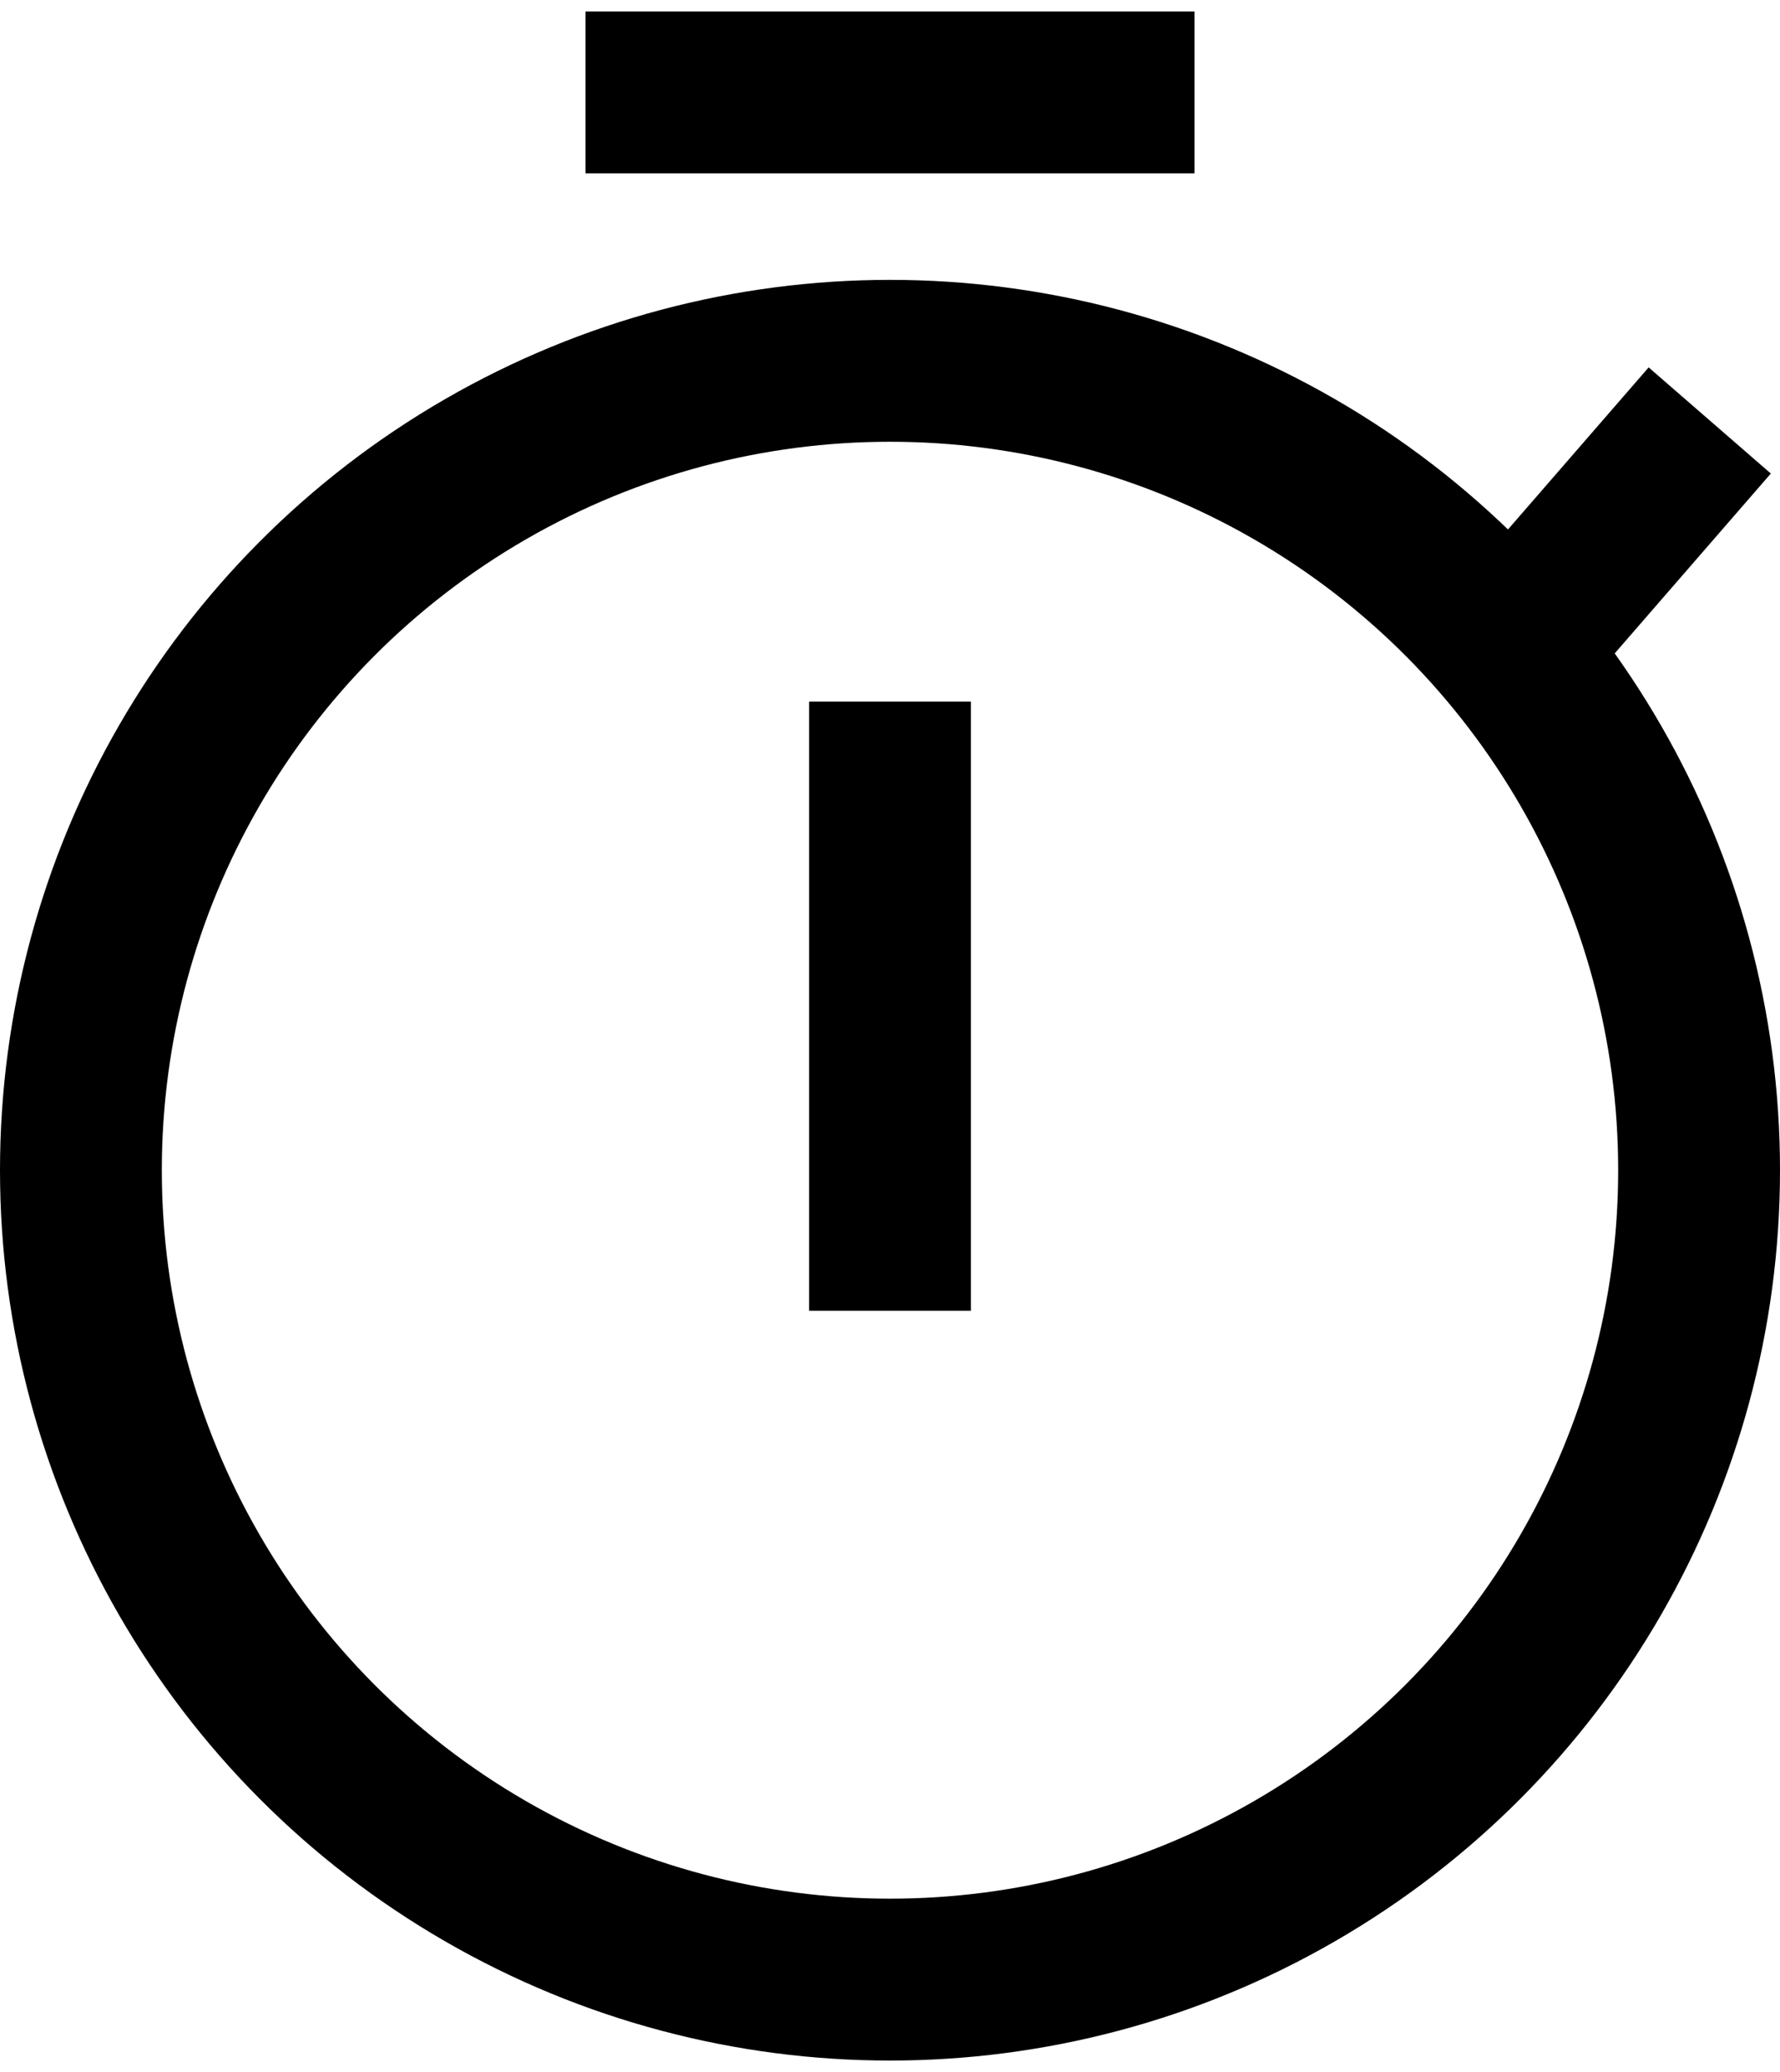 <svg width="110" height="128" viewBox="0 0 110 128" fill="none" xmlns="http://www.w3.org/2000/svg">
<circle cx="55" cy="72.289" r="50" stroke="black" stroke-width="10"/>
<path d="M55 43.342V80.974" stroke="black" stroke-width="10"/>
<path d="M105.658 25.974L91.184 42.643" stroke="black" stroke-width="10"/>
<path d="M73.816 5.71L36.184 5.71" stroke="black" stroke-width="10"/>
</svg>

